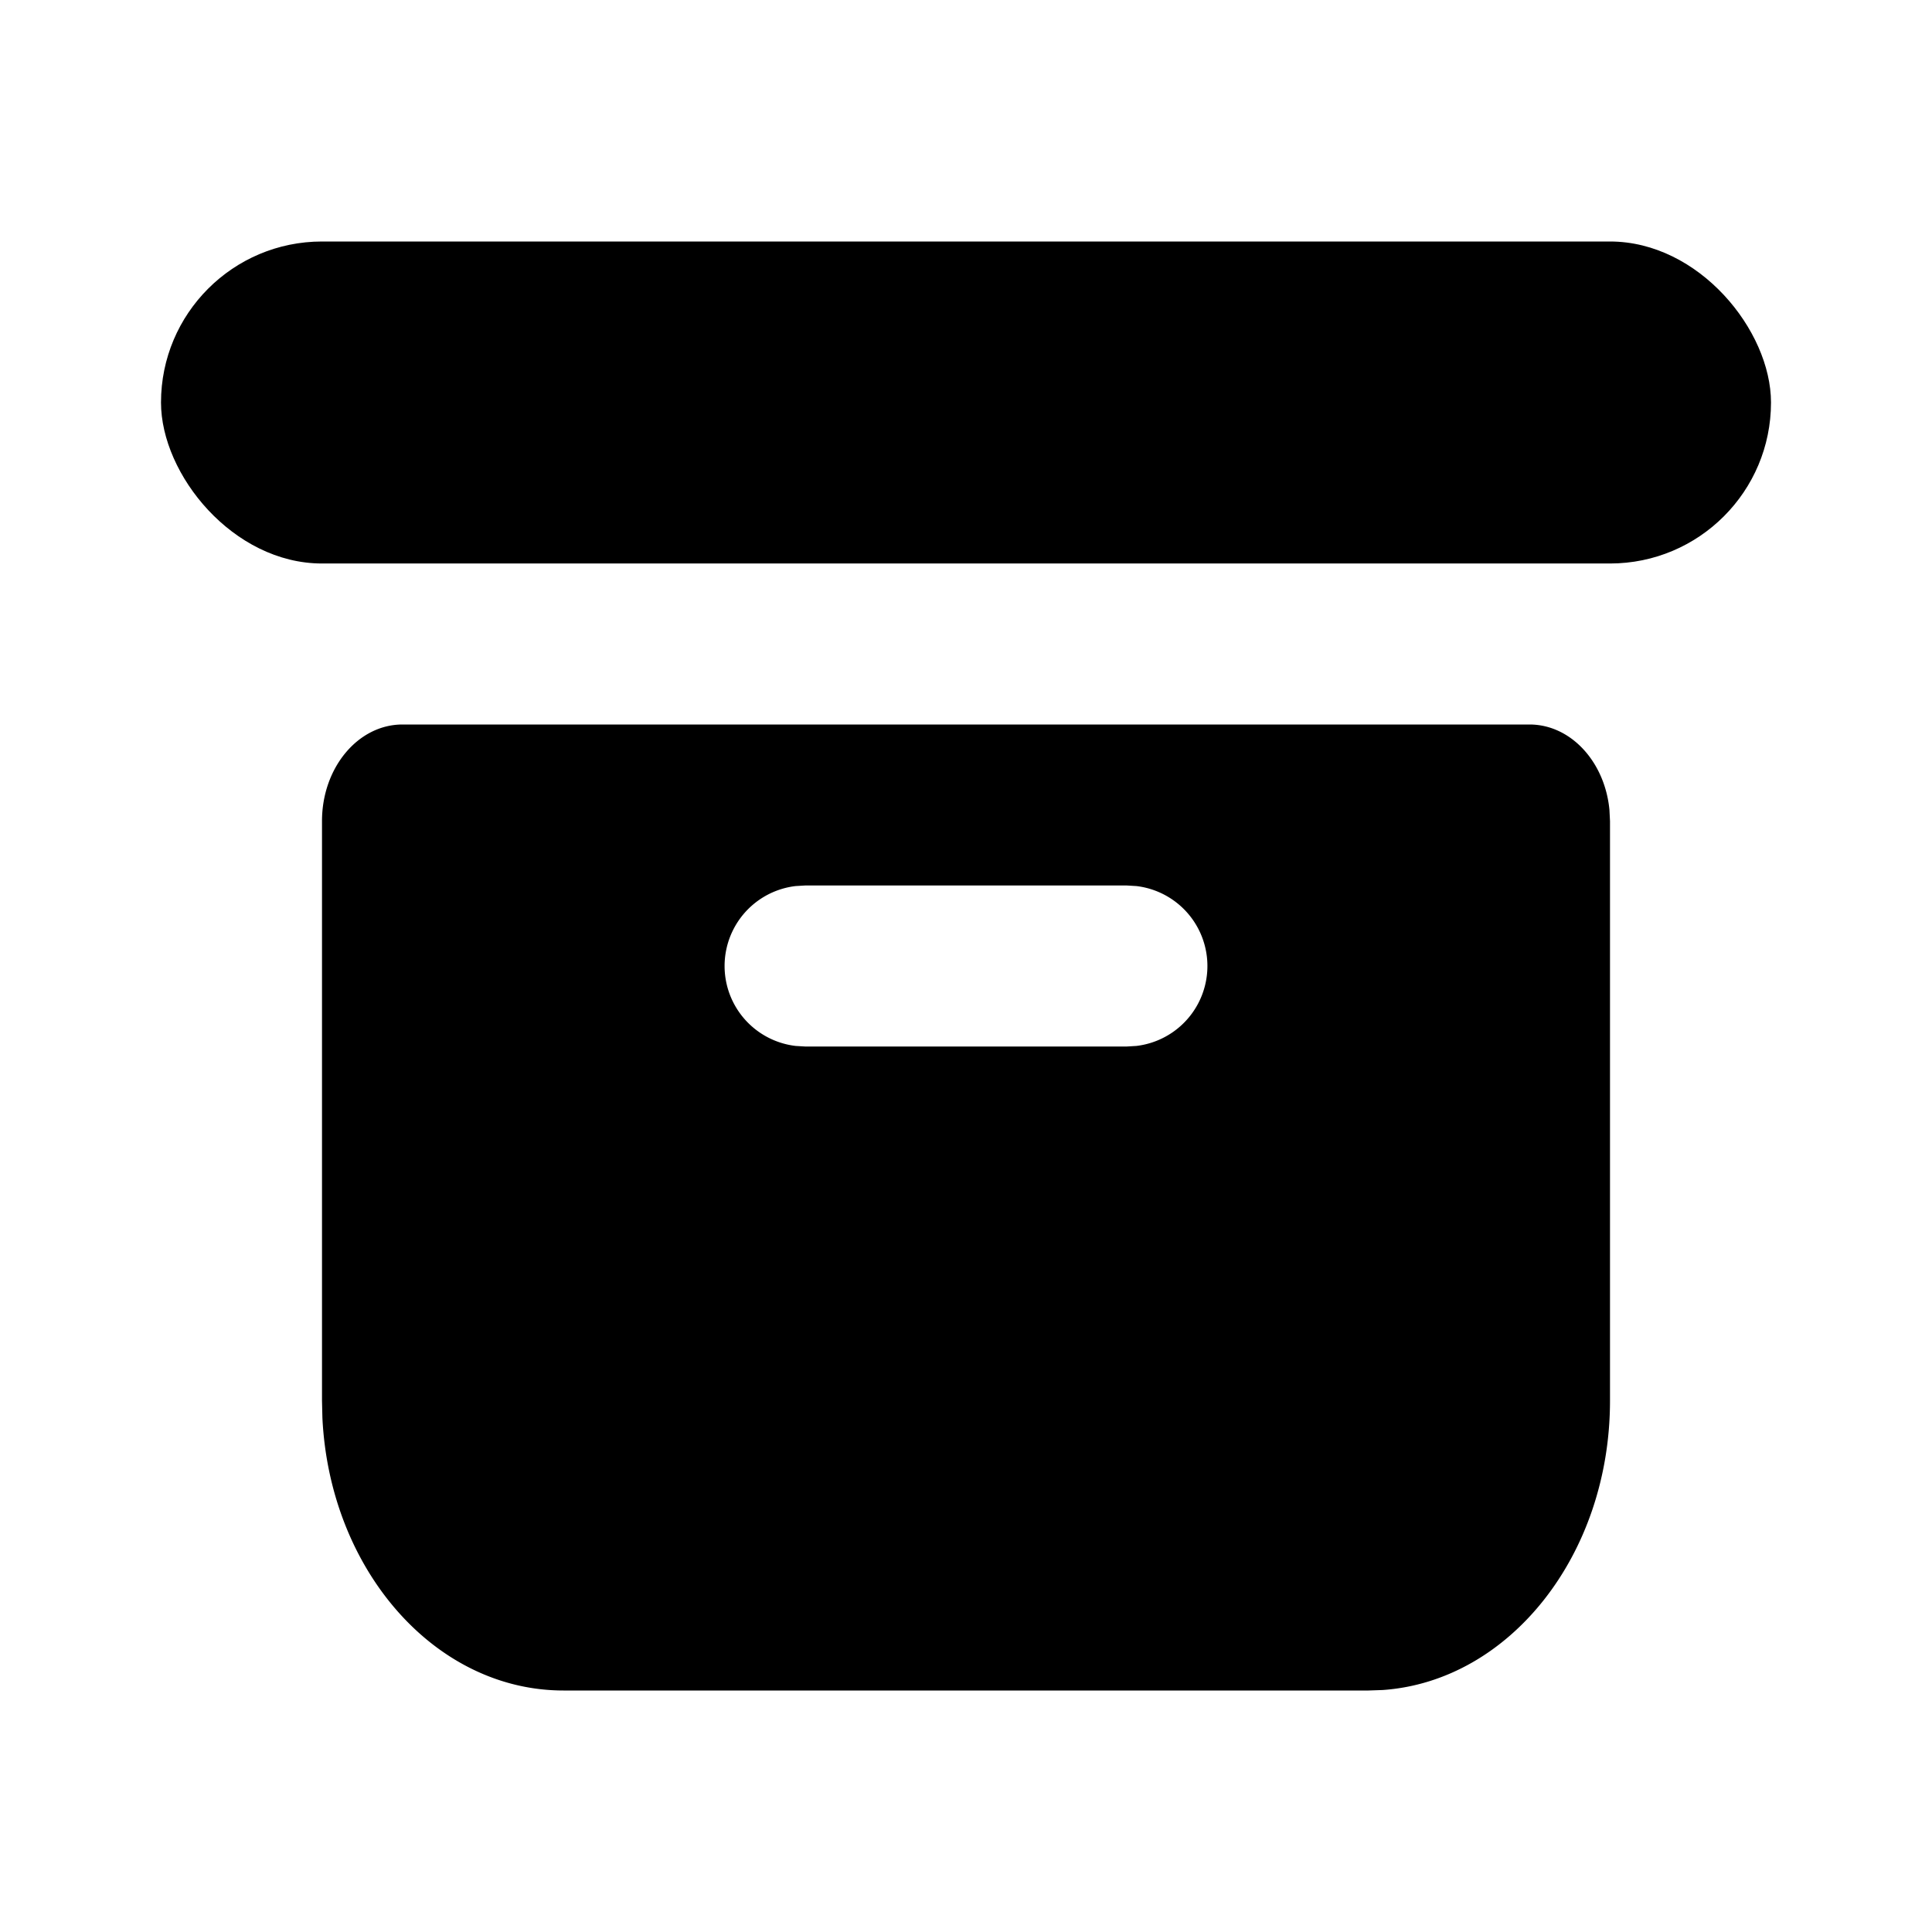 <svg xmlns="http://www.w3.org/2000/svg" stroke-width="2" stroke="currentColor" fill="none" stroke-linecap="round" stroke-linejoin="round" viewBox="0 0 24 24" width="20" height="20"><path stroke="none" d="M0 0h24v24H0z"/><rect x="2" y="3" width="20" height="4" rx="2" stroke-width="0" fill="currentColor"/><path d="M19 9c.513 0 .936.463.993 1.06l.007.14v7.2c0 1.917-1.249 3.484-2.824 3.594L17 21H7c-1.598 0-2.904-1.499-2.995-3.388L4 17.4v-7.2C4 9.537 4.448 9 5 9h14zm-5 2h-4l-.117.007a1 1 0 000 1.986L10 13h4l.117-.007a1 1 0 000-1.986L14 11z" stroke-width="0" fill="currentColor"/></svg>